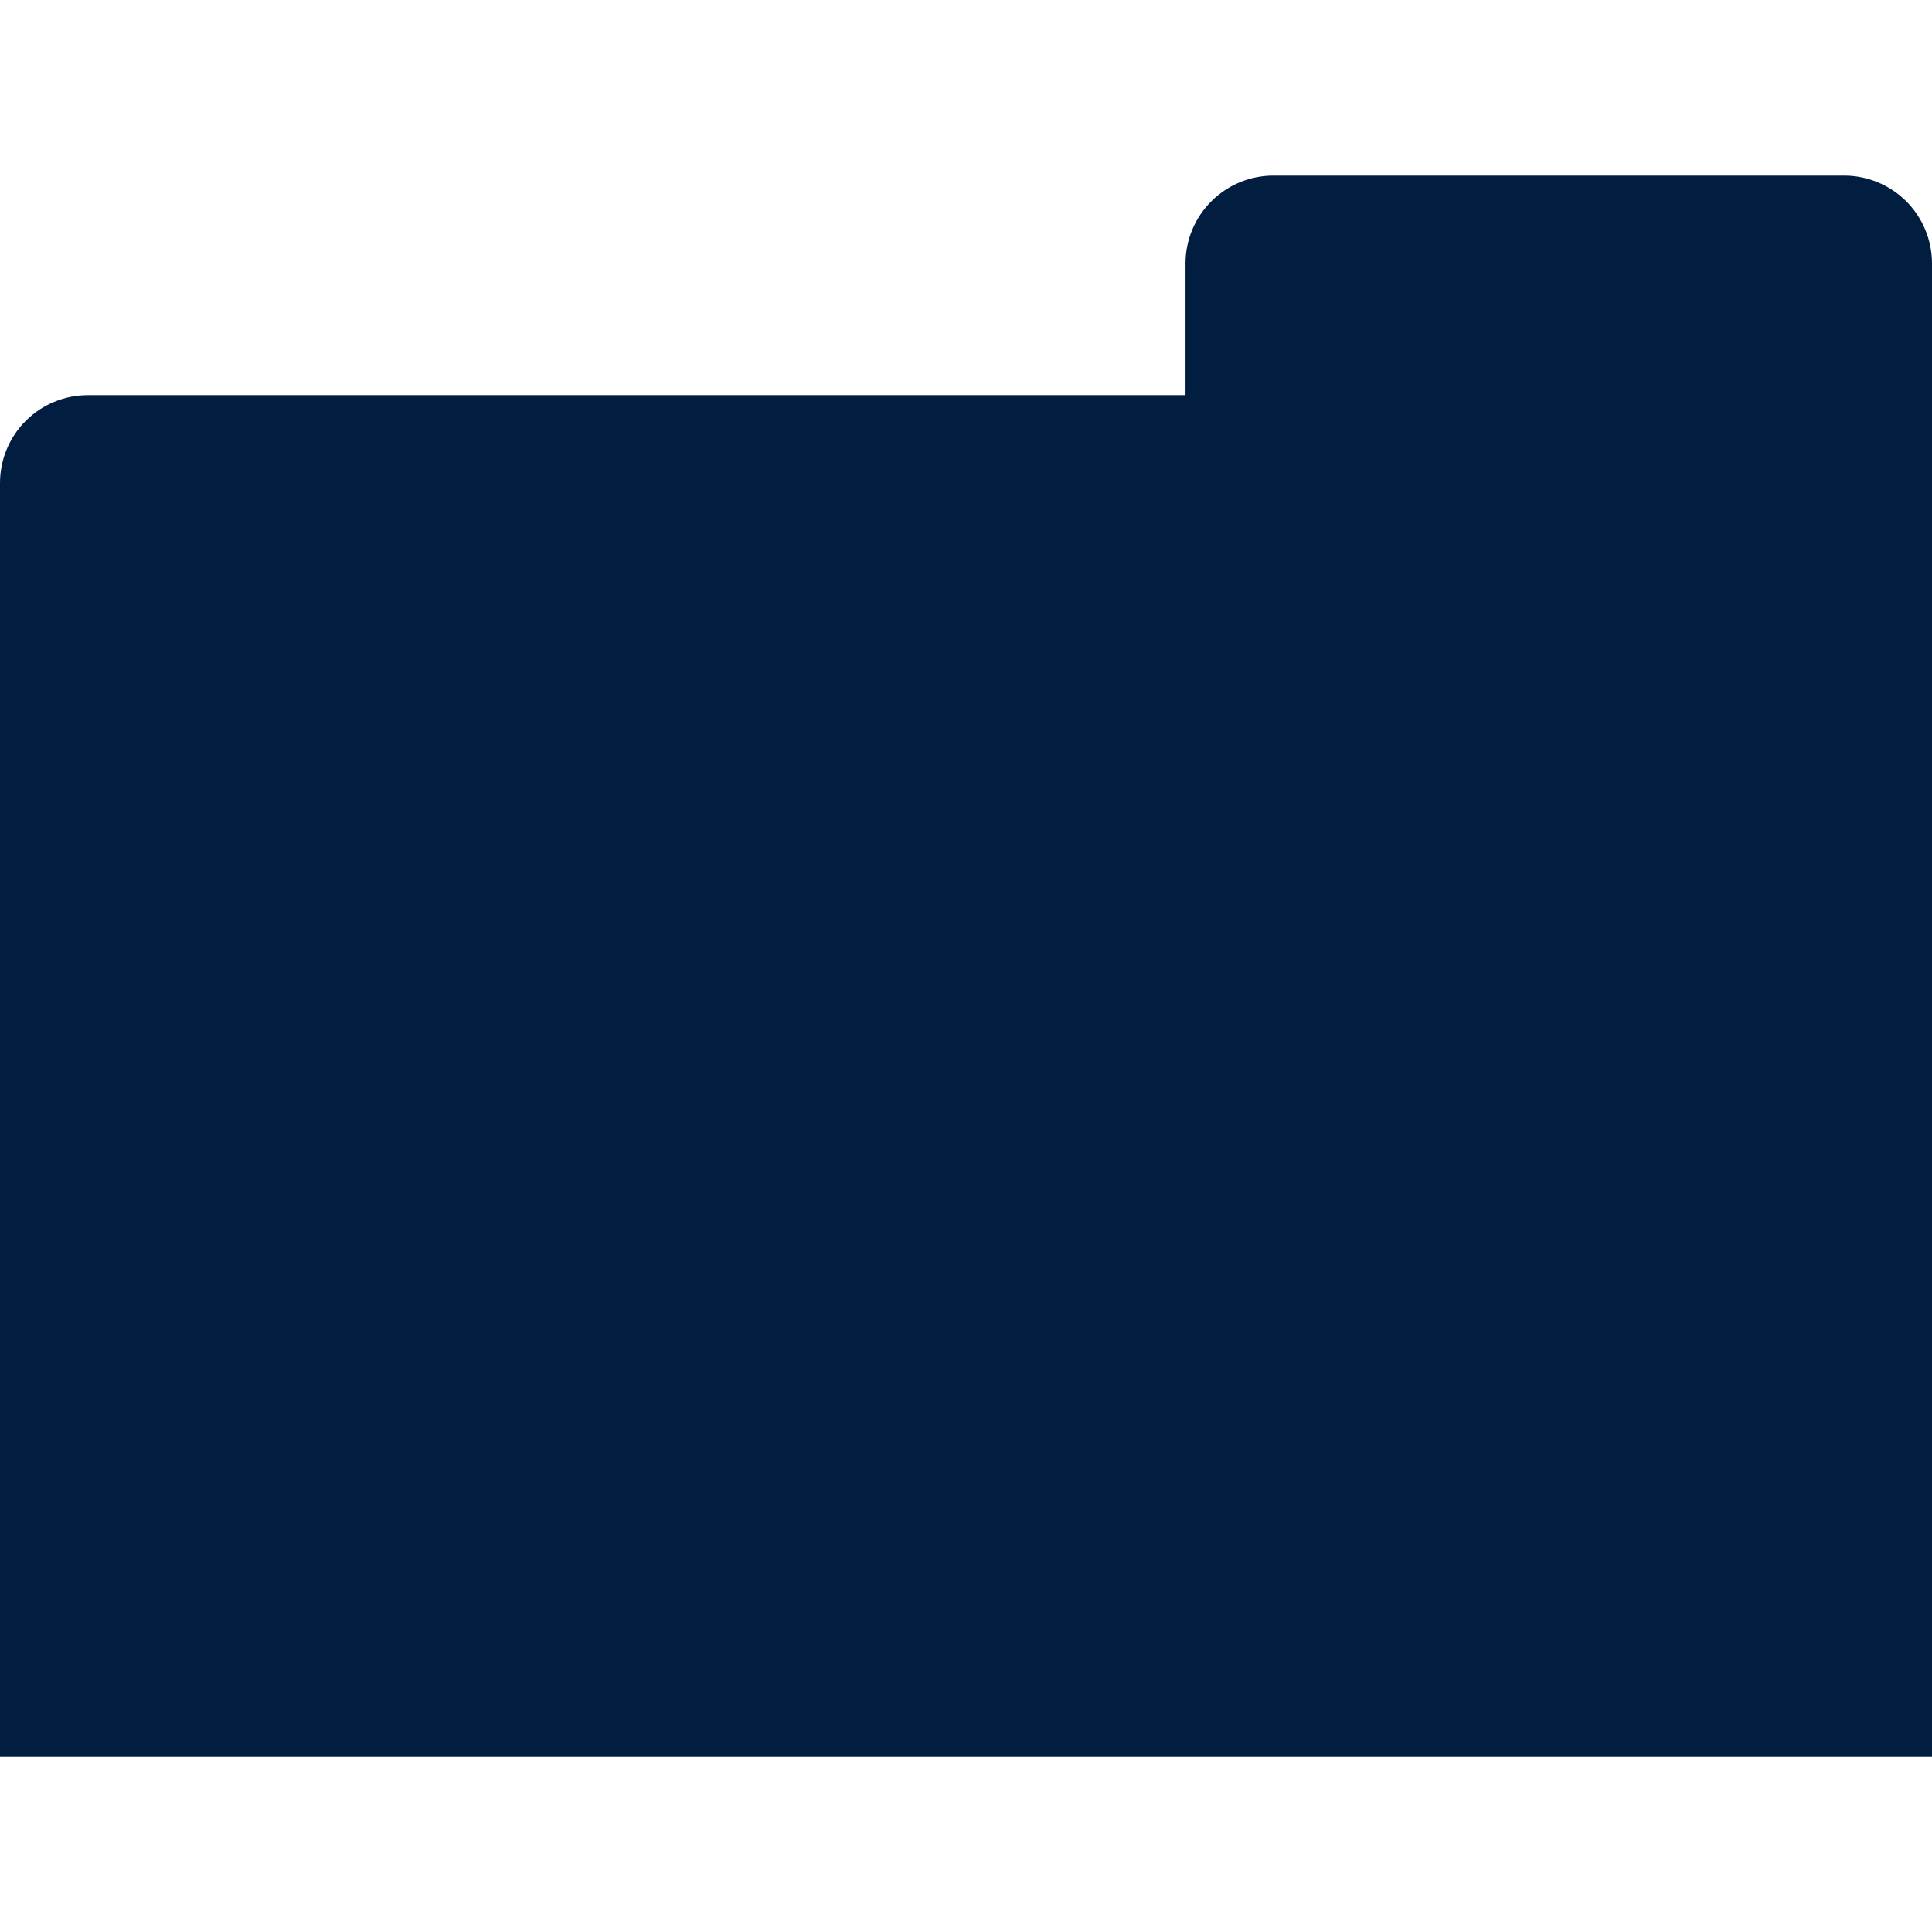 <svg width="48" height="48" viewBox="0 0 48 48" fill="none" xmlns="http://www.w3.org/2000/svg">
<path d="M45.818 4.363H31.636C31.058 4.363 30.503 4.593 30.094 5.002C29.684 5.411 29.454 5.966 29.454 6.545V9.818H2.182C1.603 9.818 1.048 10.048 0.639 10.457C0.23 10.866 0 11.421 0 12L0 43.636H48V6.545C48 5.966 47.77 5.411 47.361 5.002C46.952 4.593 46.397 4.363 45.818 4.363V4.363Z" fill="#011E41"/>
</svg>
